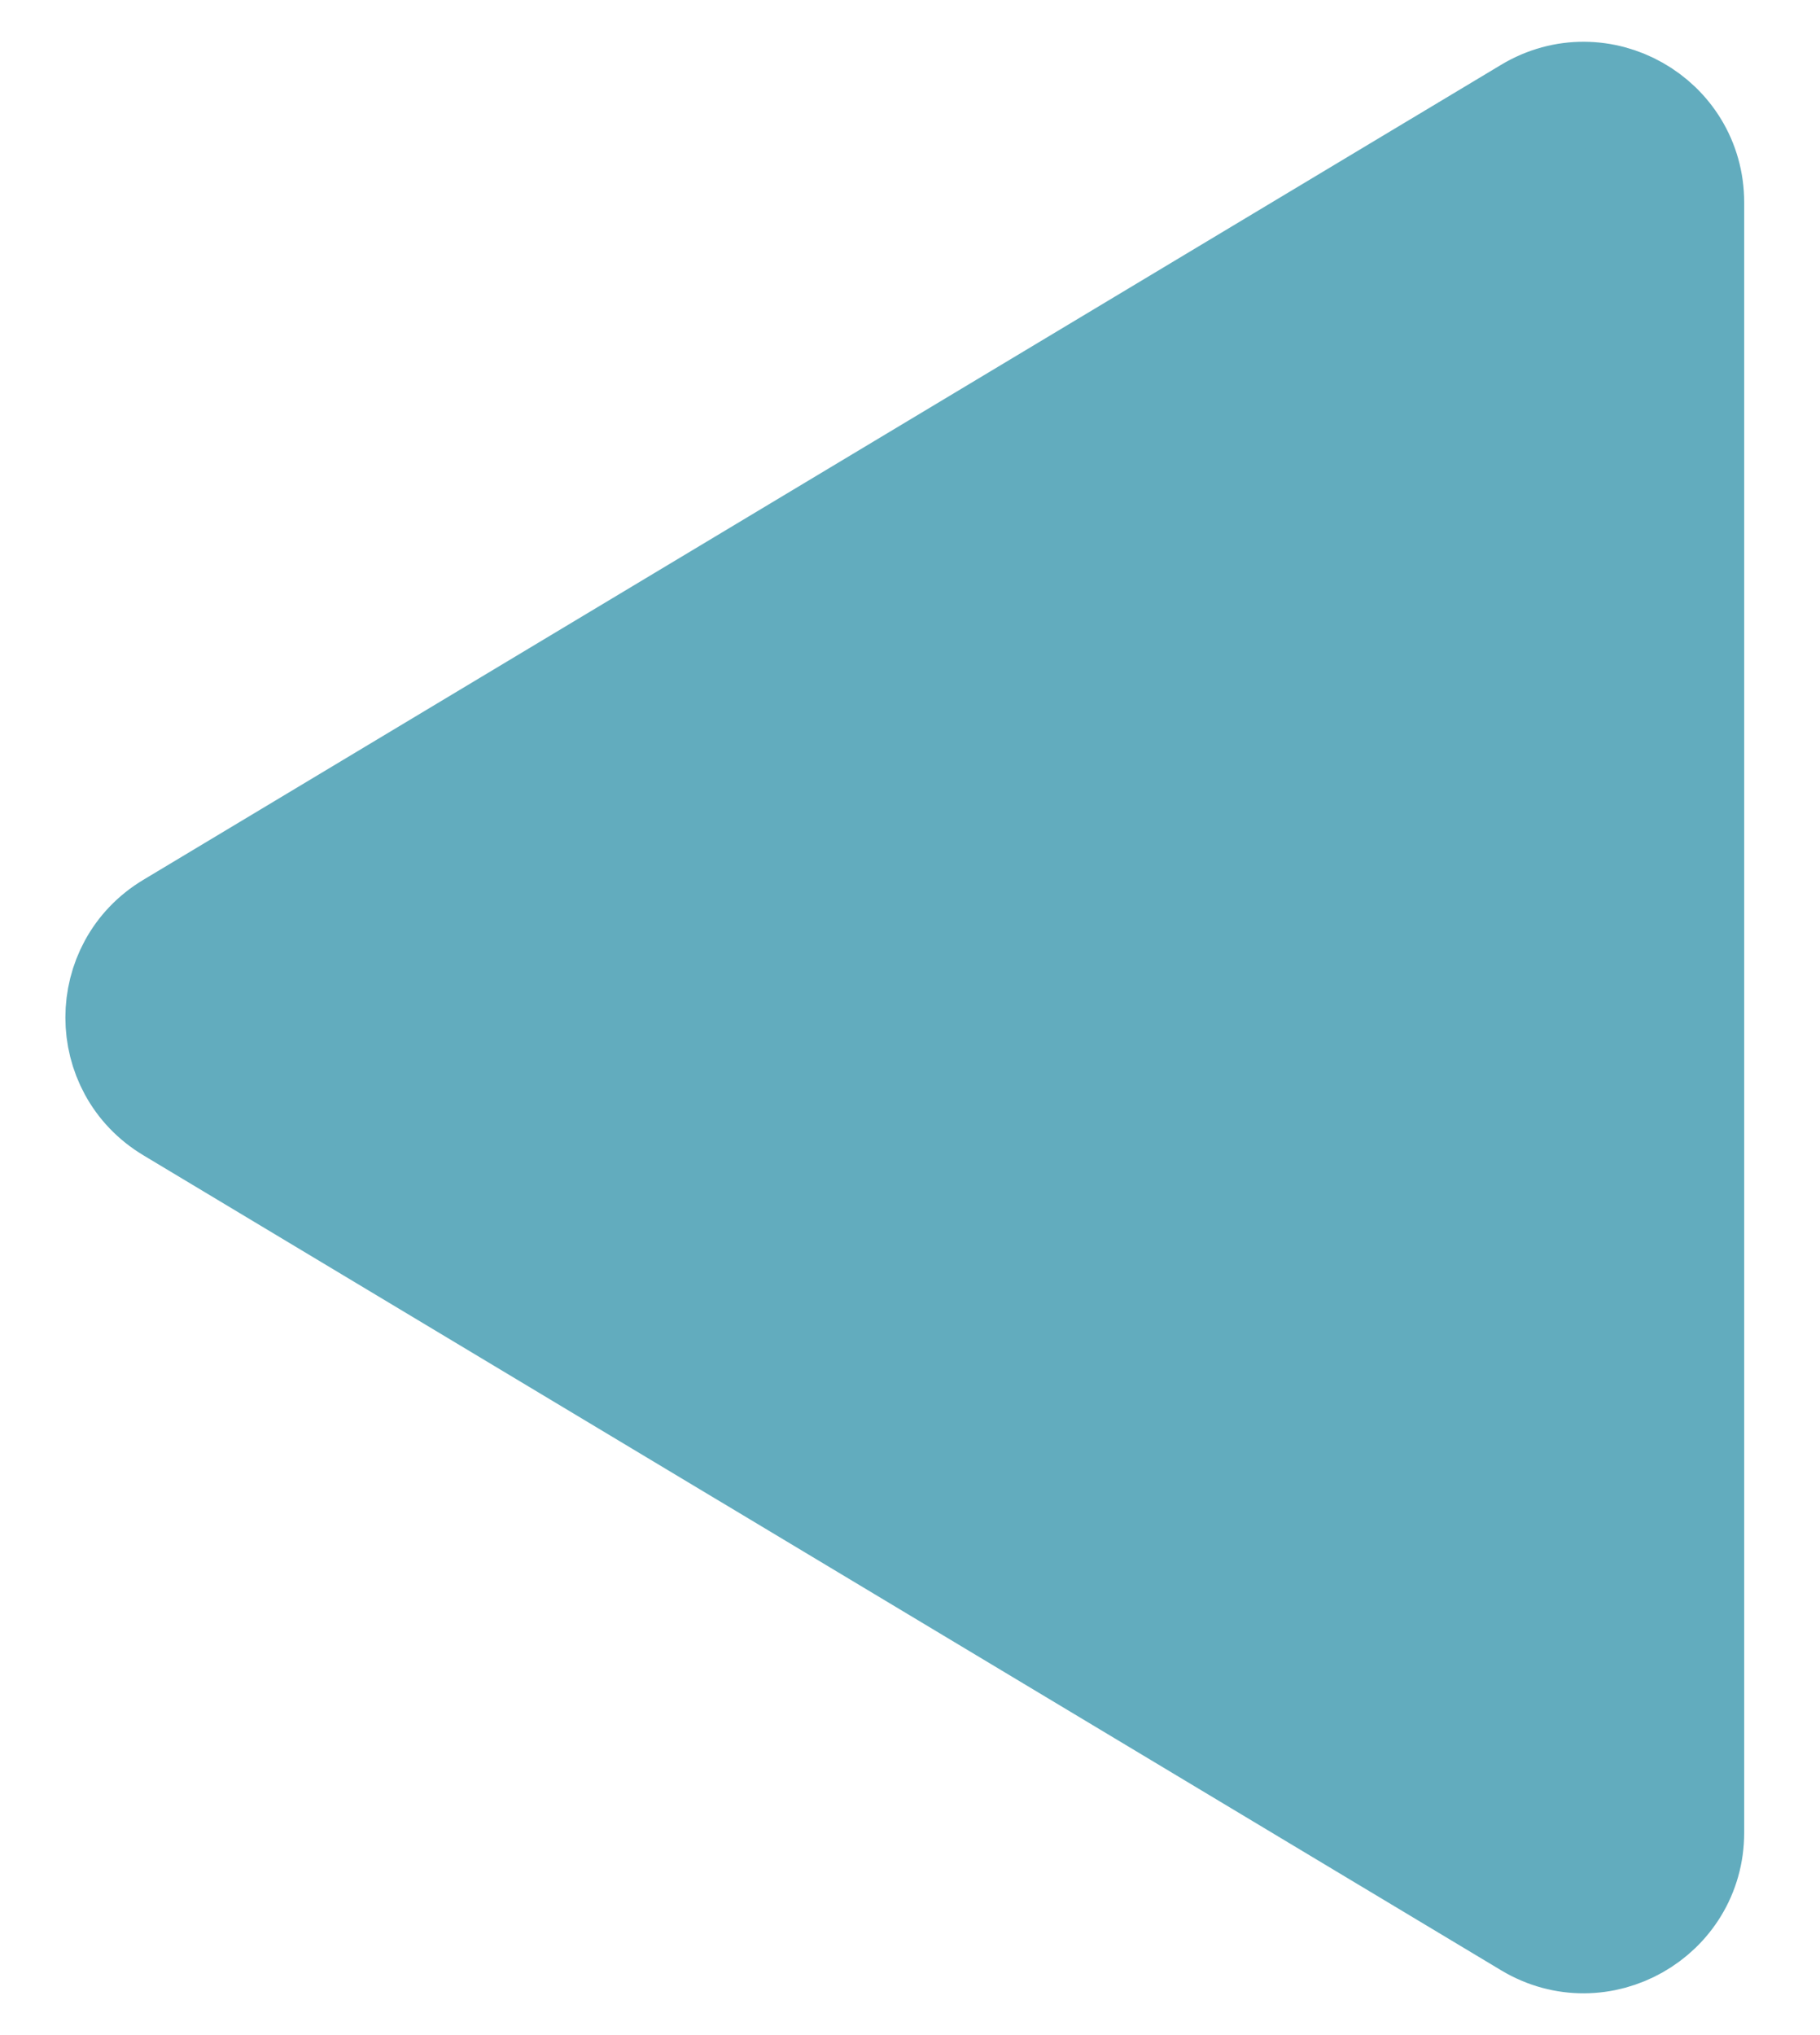 <svg width="17" height="19" viewBox="0 0 17 19" fill="none" xmlns="http://www.w3.org/2000/svg">
<path fill-rule="evenodd" clip-rule="evenodd" d="M1.596 10.357C0.949 9.969 0.949 9.031 1.596 8.643L14.278 1.034C14.944 0.634 15.792 1.114 15.792 1.891L15.792 17.109C15.792 17.886 14.944 18.366 14.278 17.966L1.596 10.357Z" fill="#62ACBE" stroke="#62ACBE" stroke-linejoin="round"/>
</svg>
